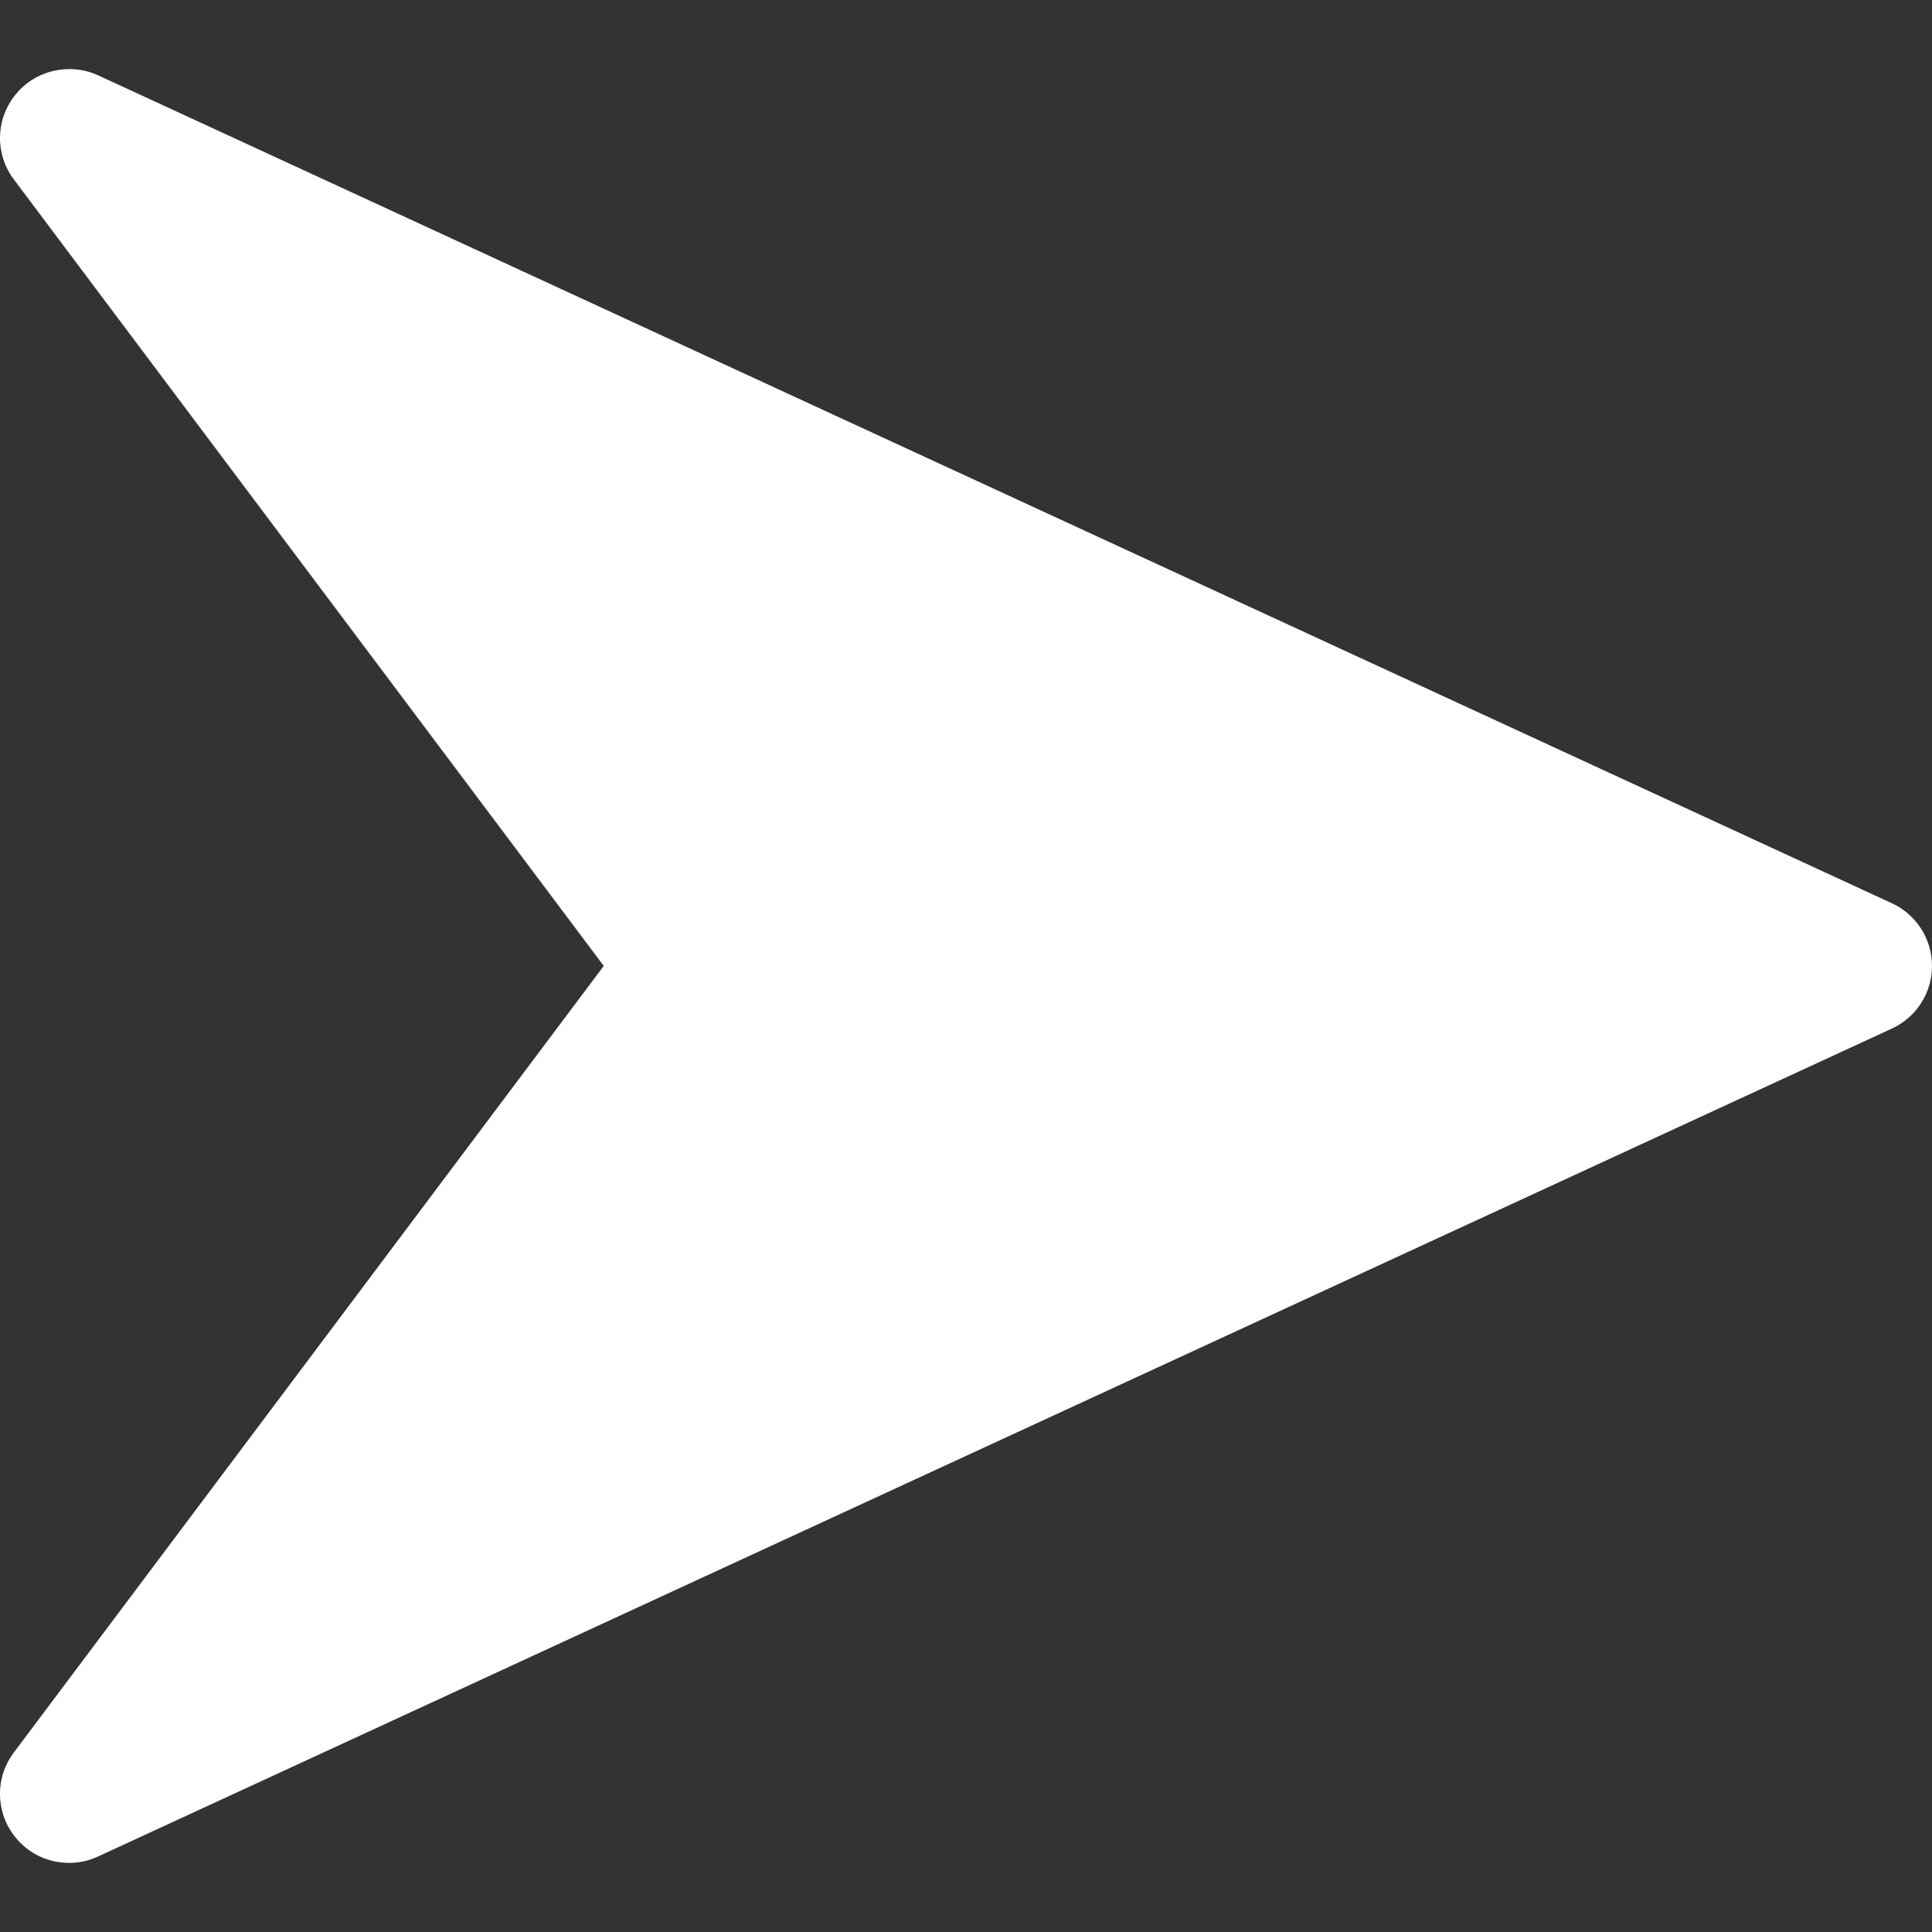 <svg width="26" height="26" viewBox="0 0 26 26" fill="none" xmlns="http://www.w3.org/2000/svg">
<rect x="0" y="0" width="26" height="26" fill="#333333" stroke="none"/>
<g clip-path="url(#clip0_200_12037)">
<path d="M25.461 12.156L1.319 1.013C0.935 0.839 0.476 0.943 0.209 1.273C-0.061 1.604 -0.07 2.074 0.186 2.414L8.125 12.999L0.186 23.585C-0.07 23.924 -0.061 24.396 0.207 24.725C0.387 24.95 0.656 25.07 0.929 25.07C1.061 25.07 1.193 25.042 1.317 24.985L25.46 13.842C25.79 13.69 26 13.361 26 12.999C26 12.637 25.79 12.308 25.461 12.156Z" fill="white"/>
</g>
<defs>
<clipPath id="clip0_200_12037">
<rect width="26" height="26" fill="white"/>
</clipPath>
</defs>
</svg>
